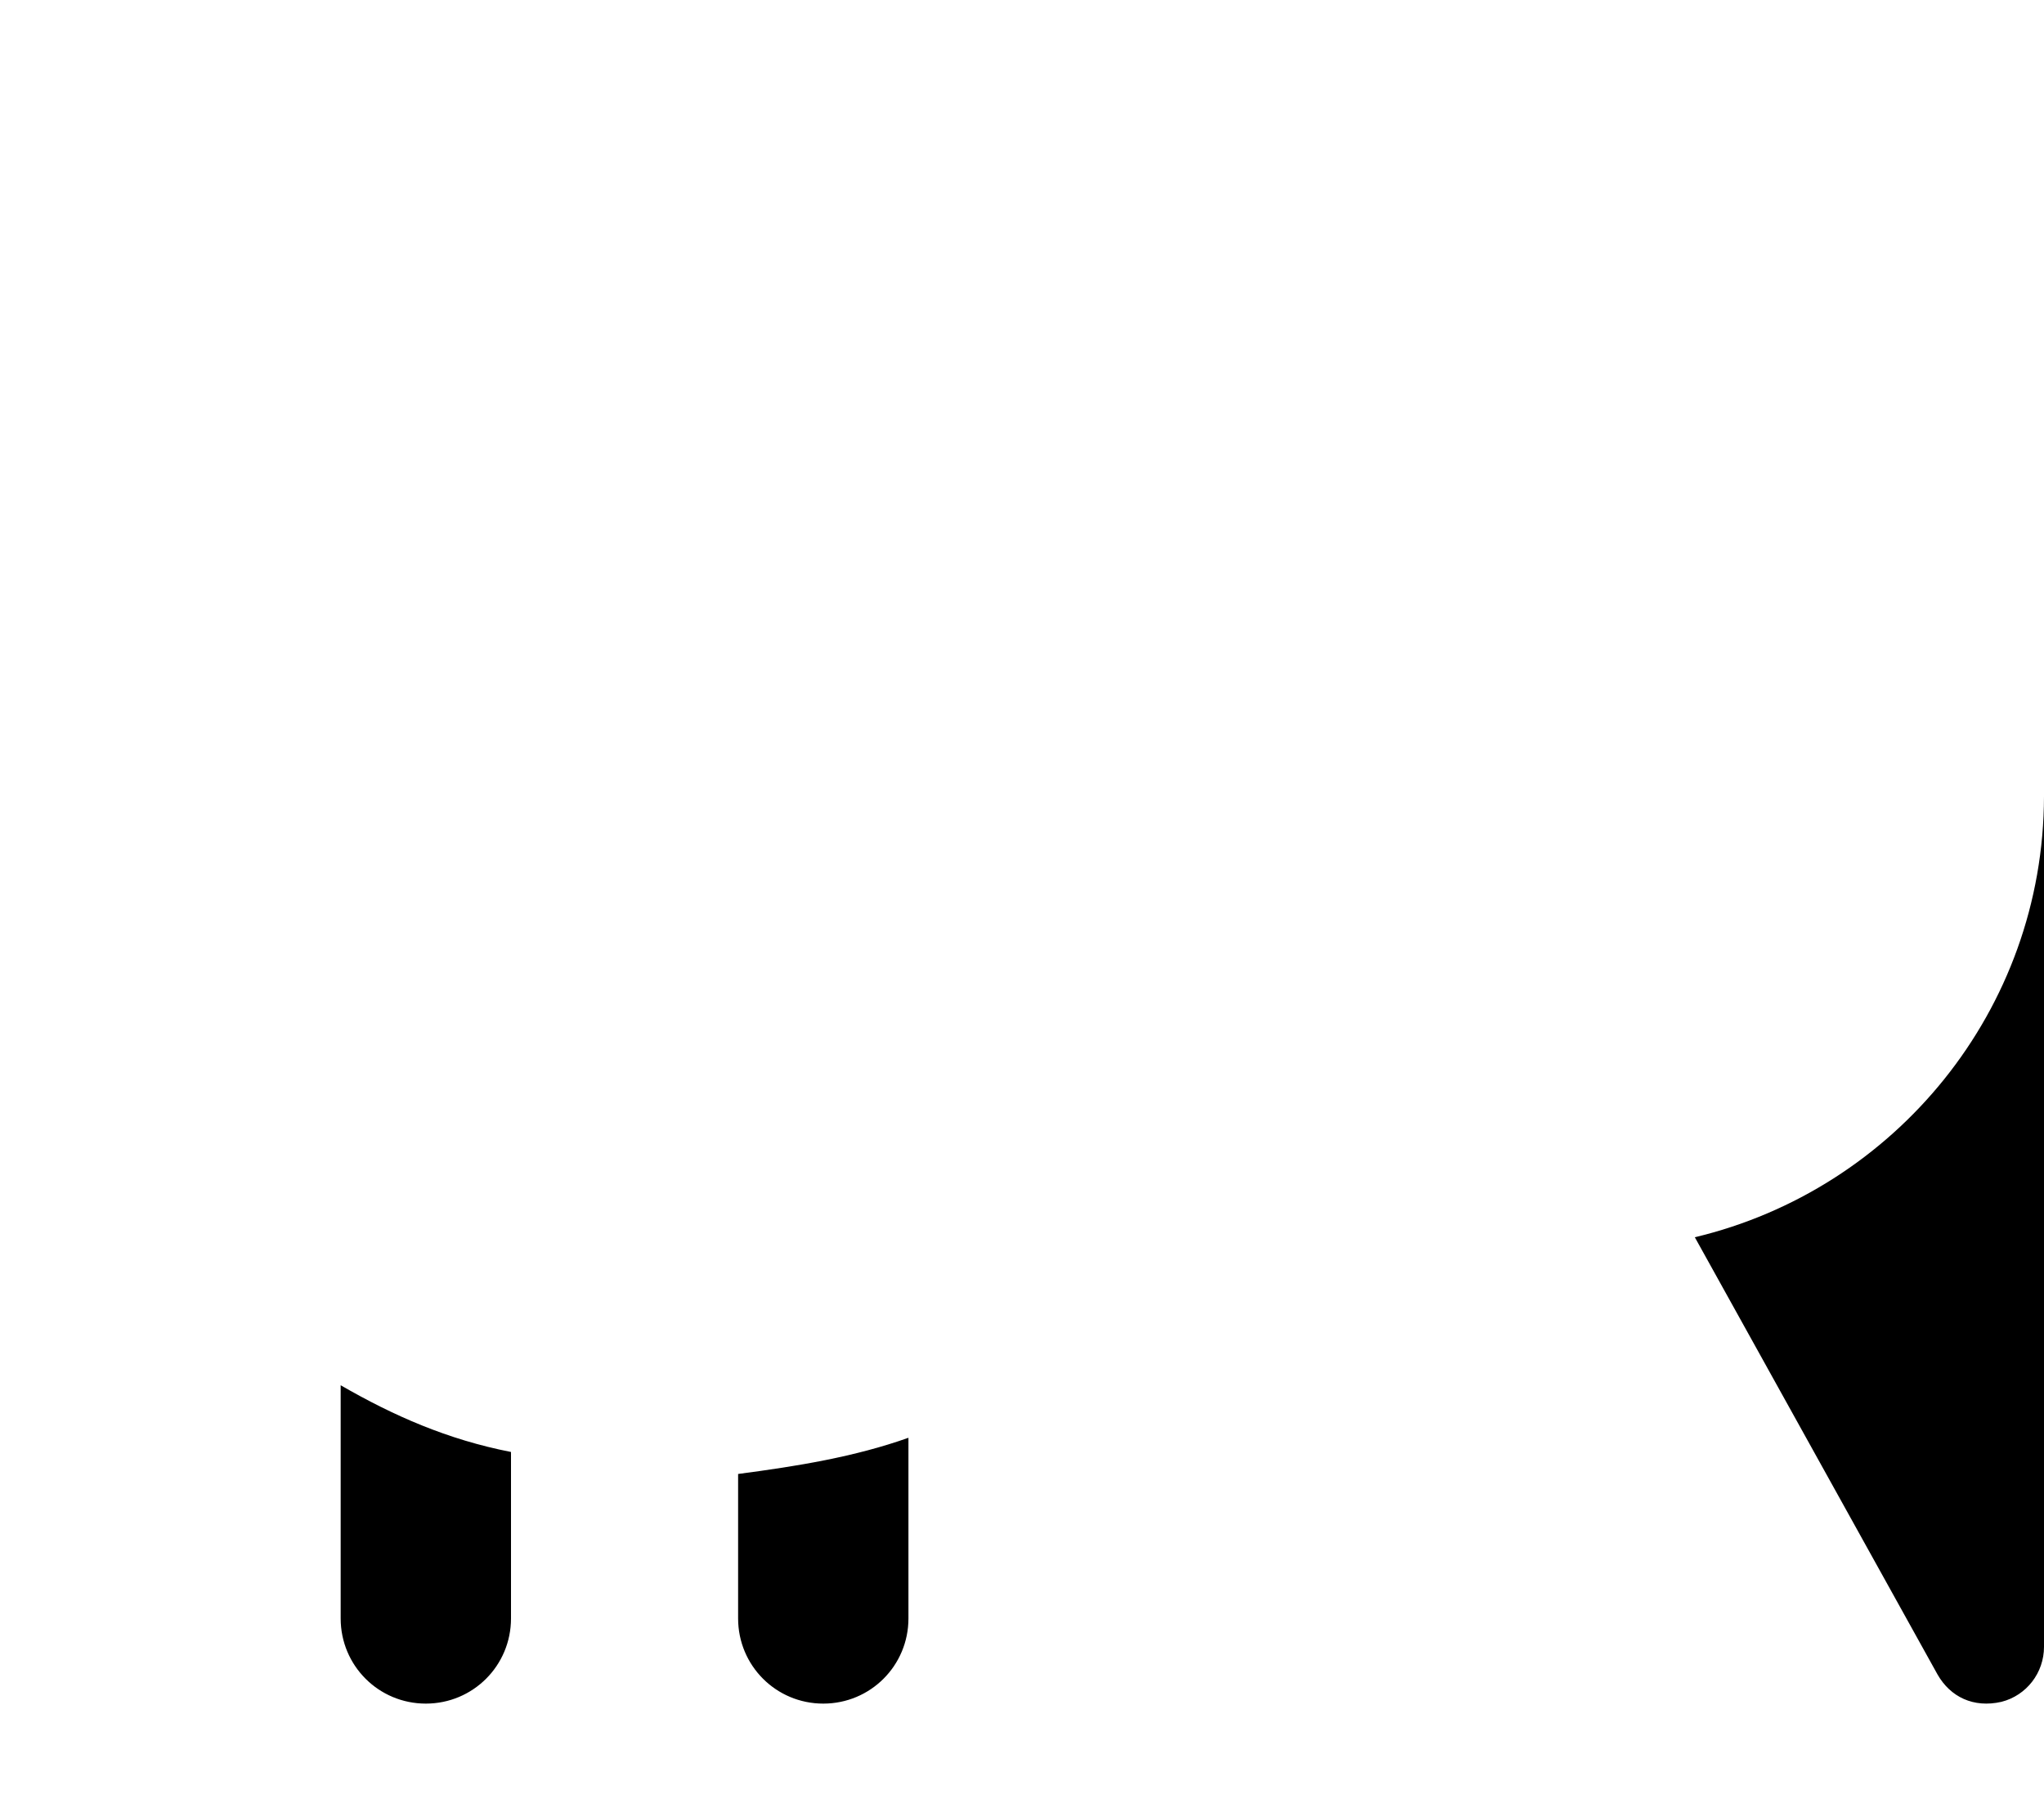 <svg xmlns="http://www.w3.org/2000/svg" viewBox="0 0 576 512"><!--! Font Awesome Pro 6.2.0 by @fontawesome - https://fontawesome.com License - https://fontawesome.com/license (Commercial License) Copyright 2022 Fonticons, Inc. --><path d="M576 224.3V464C576 471.3 571.1 477.7 564 479.5C556.1 481.3 549.6 478.1 546 471.8L477.6 348.6C533.9 335.2 575.9 284.7 576 224.3V224.3zM208 415.3C224.7 413.1 240.8 410.5 256 405.1V456C256 469.3 245.3 480 232 480C218.7 480 208 469.3 208 456V415.3zM96 390.3C110.9 398.9 126.1 405.6 144 409.1V456C144 469.3 133.3 480 120 480C106.7 480 96 469.3 96 456V390.3z" class="fa-secondary"/></svg>